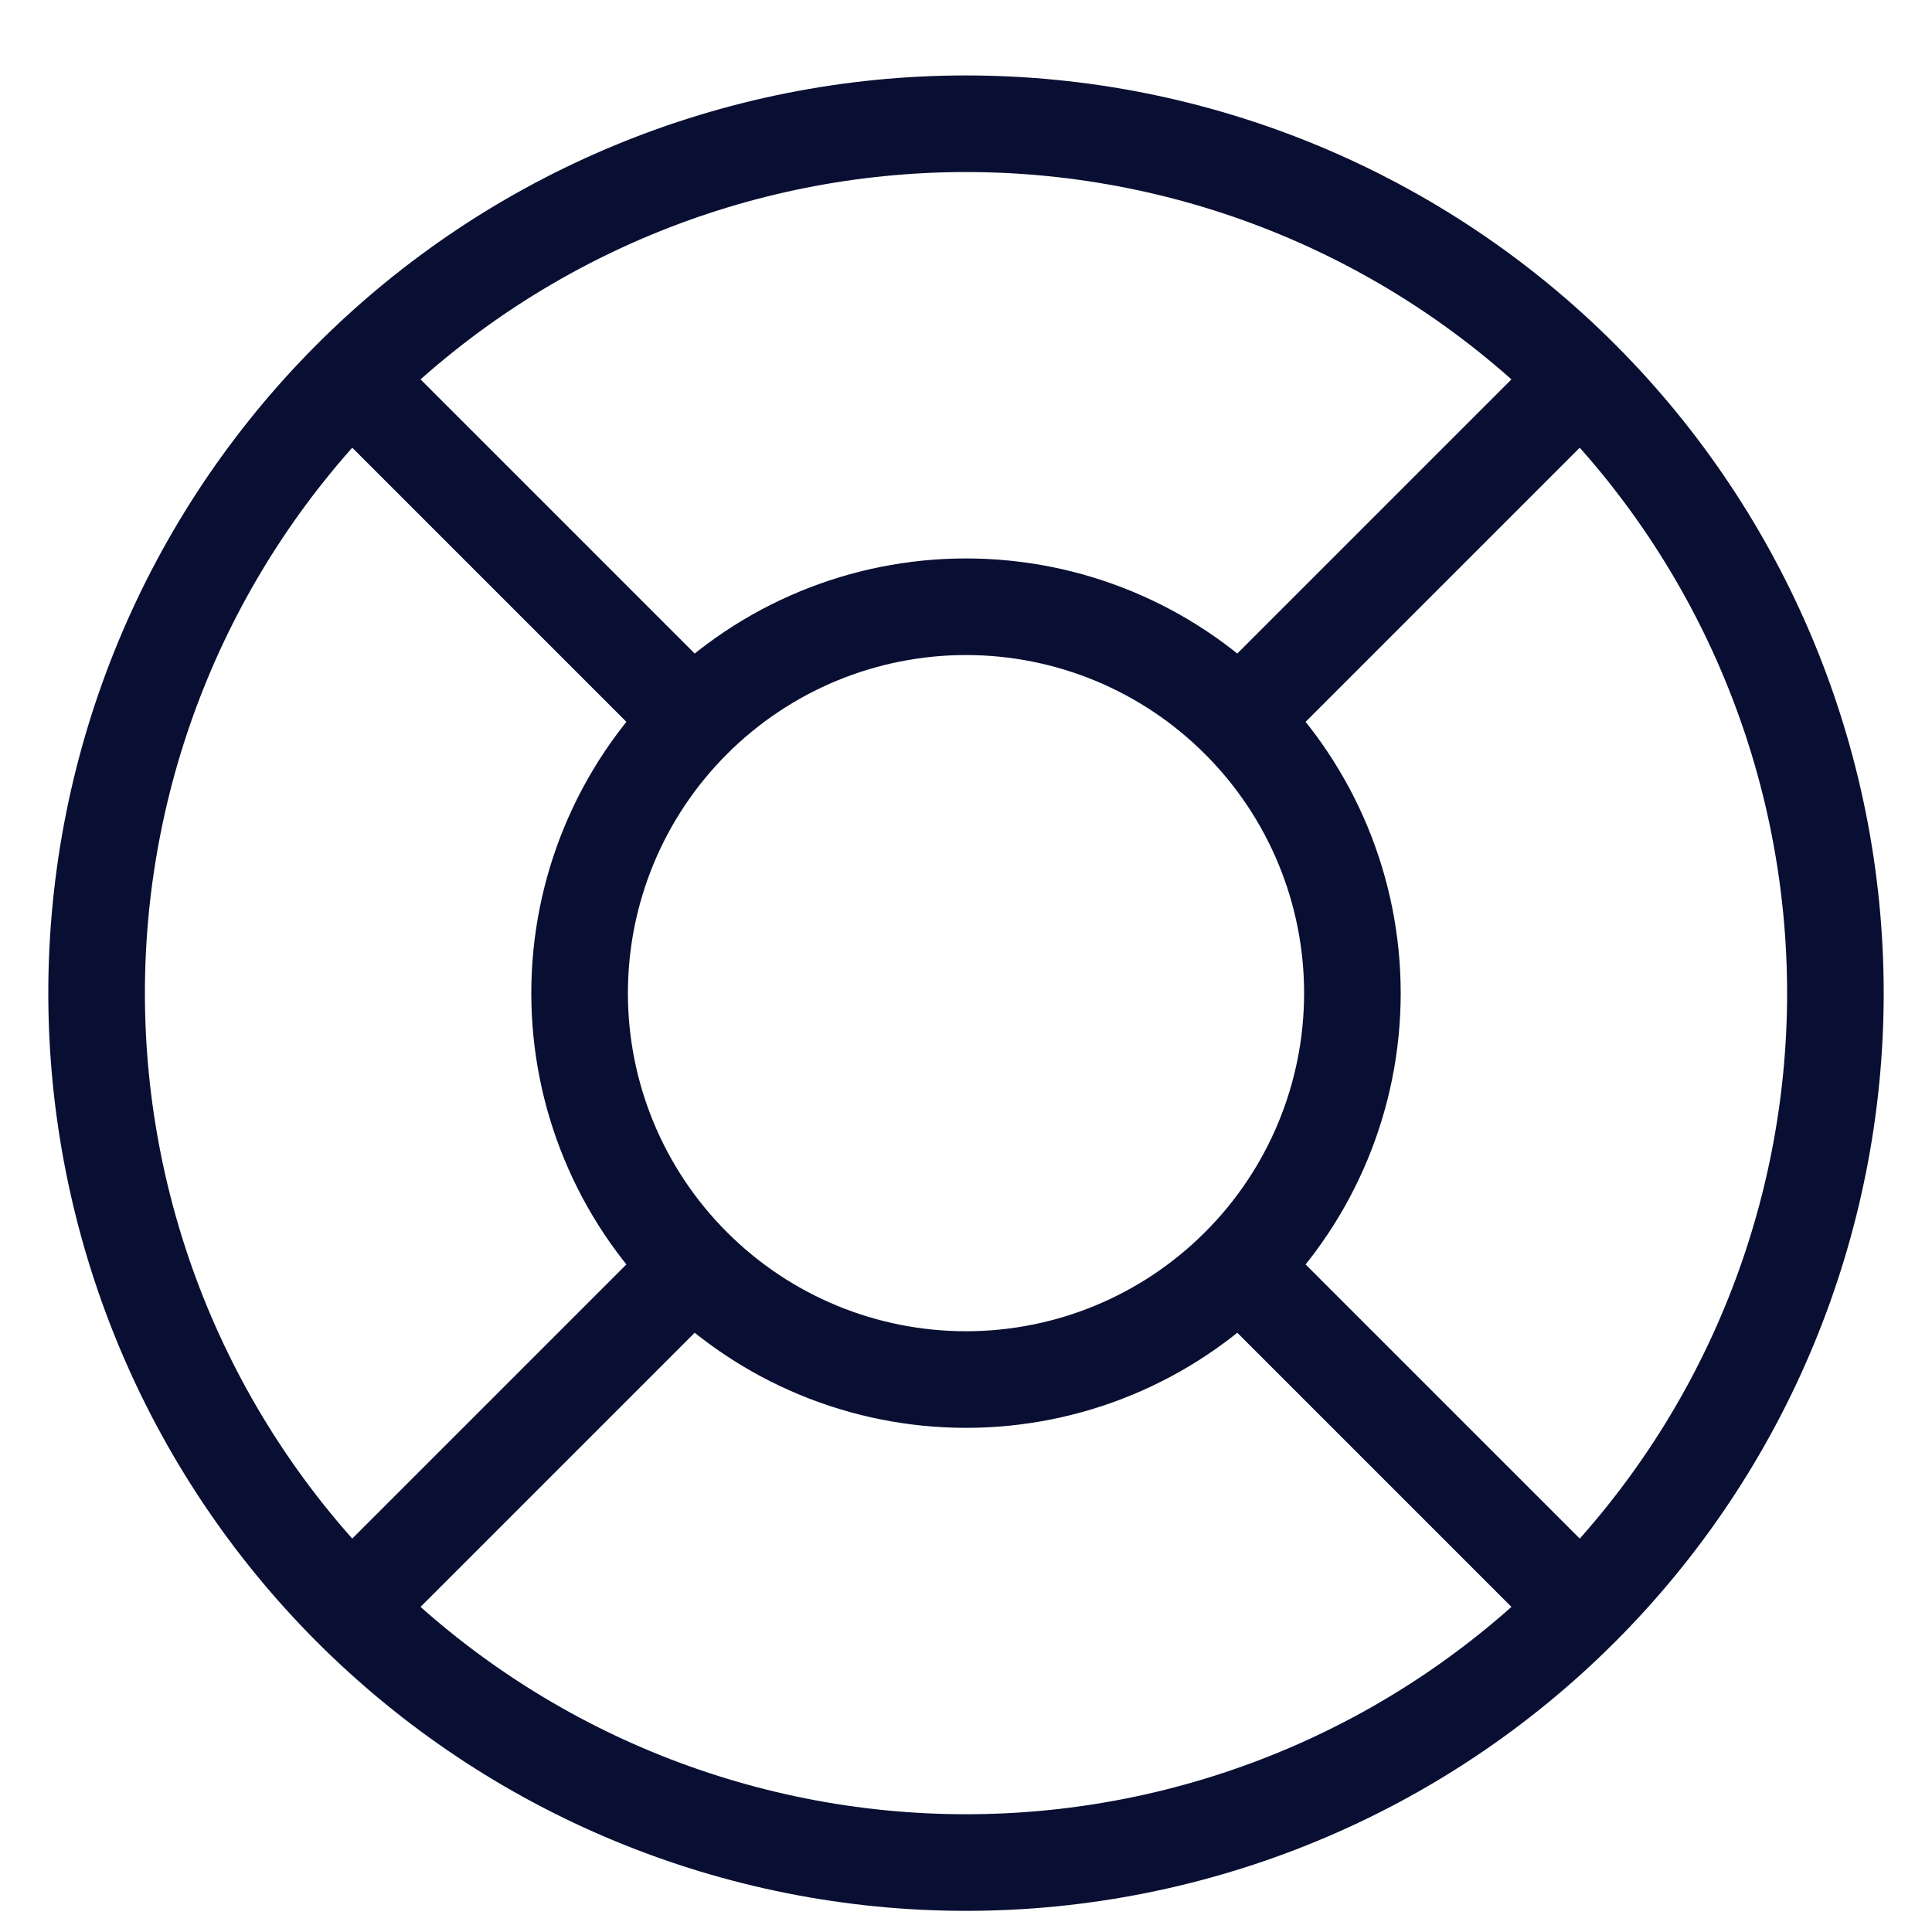 <svg width="20" height="20" viewBox="0 0 20 20" fill="none" xmlns="http://www.w3.org/2000/svg">
<path d="M16.364 3.917L12.828 7.453L16.364 3.917ZM12.828 13.109L16.364 16.645L12.828 13.109ZM7.172 7.453L3.636 3.917L7.172 7.453ZM7.172 13.109L3.636 16.645L7.172 13.109ZM19 10.281C19 11.463 18.767 12.633 18.315 13.725C17.863 14.817 17.2 15.809 16.364 16.645C15.528 17.481 14.536 18.144 13.444 18.596C12.352 19.048 11.182 19.281 10 19.281C8.818 19.281 7.648 19.048 6.556 18.596C5.464 18.144 4.472 17.481 3.636 16.645C2.8 15.809 2.137 14.817 1.685 13.725C1.233 12.633 1 11.463 1 10.281C1 7.894 1.948 5.605 3.636 3.917C5.324 2.229 7.613 1.281 10 1.281C12.387 1.281 14.676 2.229 16.364 3.917C18.052 5.605 19 7.894 19 10.281ZM14 10.281C14 11.342 13.579 12.359 12.828 13.109C12.078 13.86 11.061 14.281 10 14.281C8.939 14.281 7.922 13.86 7.172 13.109C6.421 12.359 6 11.342 6 10.281C6 9.22 6.421 8.203 7.172 7.453C7.922 6.702 8.939 6.281 10 6.281C11.061 6.281 12.078 6.702 12.828 7.453C13.579 8.203 14 9.22 14 10.281V10.281Z" stroke="#090F32" stroke-linecap="round" stroke-linejoin="round"/>
</svg>
